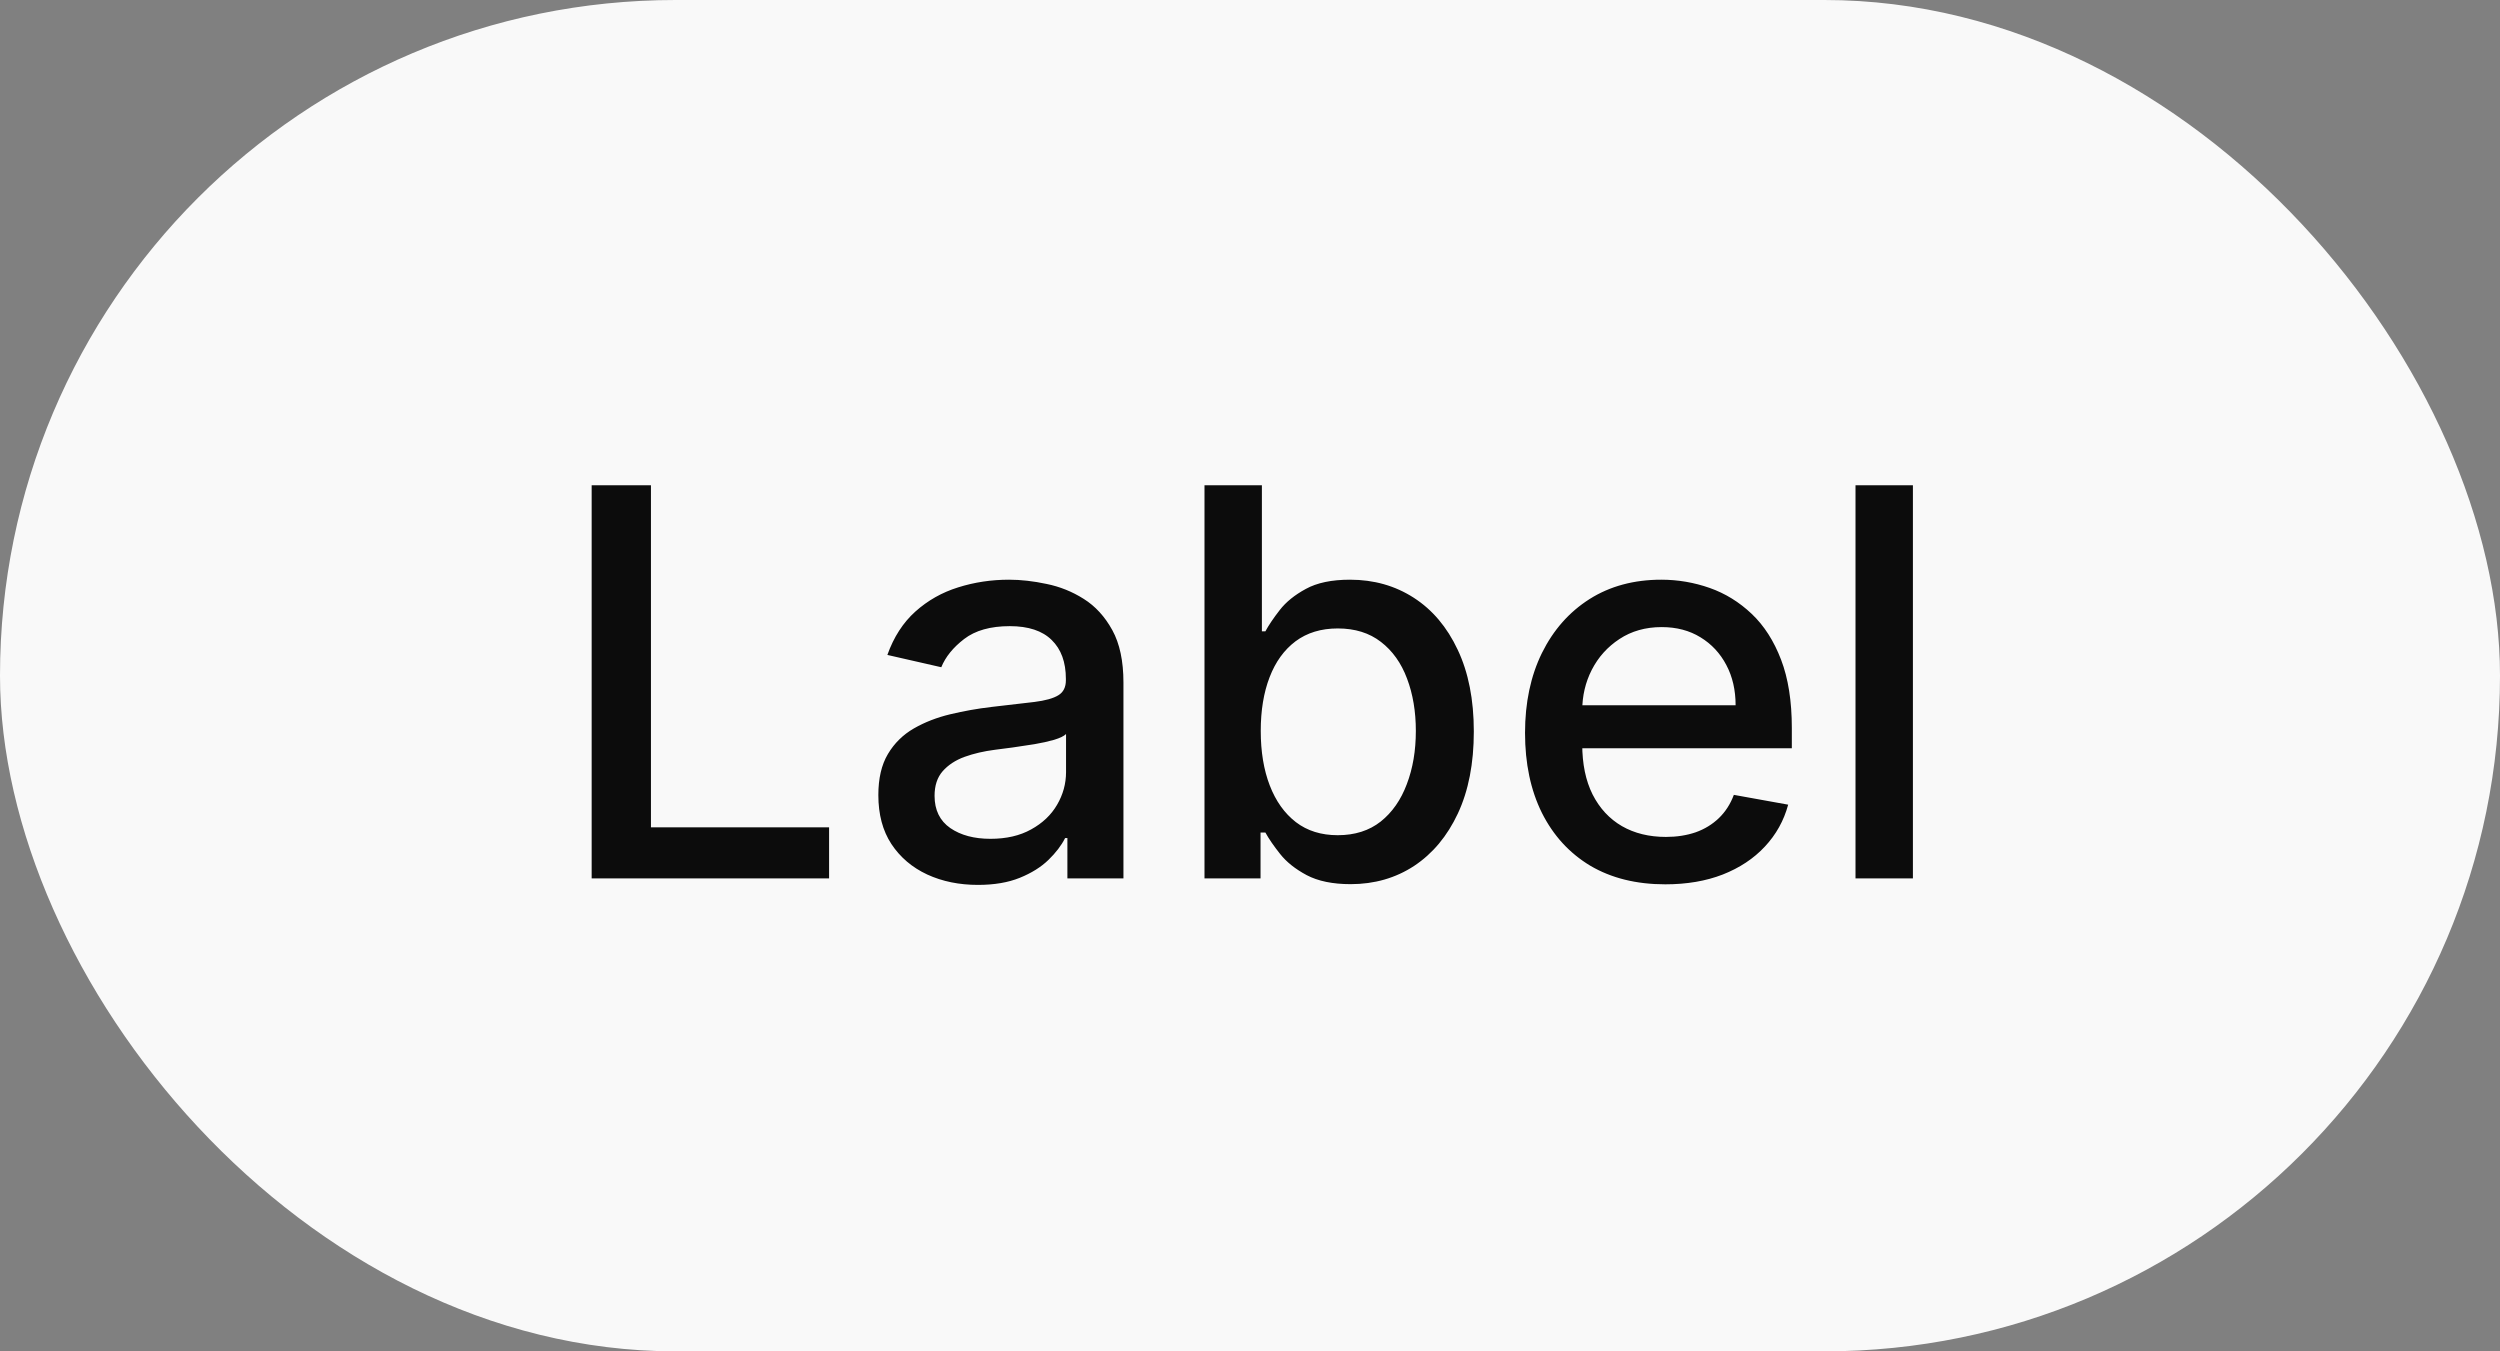 <svg width="74" height="40" viewBox="0 0 74 40" fill="none" xmlns="http://www.w3.org/2000/svg">
<rect x="0" y="0" width="74" height="40" fill="#808080" stroke="none"/>
<rect width="74" height="40" rx="20" fill="white" fill-opacity="0.95"/>
<path d="M17.513 26V14.364H19.268V24.489H24.541V26H17.513ZM28.947 26.193C28.394 26.193 27.894 26.091 27.447 25.886C27 25.678 26.646 25.377 26.385 24.983C26.127 24.589 25.999 24.106 25.999 23.534C25.999 23.042 26.093 22.636 26.283 22.318C26.472 22 26.728 21.748 27.05 21.562C27.372 21.377 27.732 21.237 28.129 21.142C28.527 21.047 28.932 20.975 29.345 20.926C29.868 20.866 30.292 20.816 30.618 20.778C30.944 20.737 31.18 20.671 31.328 20.579C31.476 20.489 31.55 20.341 31.55 20.136V20.097C31.55 19.6 31.41 19.216 31.129 18.943C30.853 18.671 30.44 18.534 29.891 18.534C29.319 18.534 28.868 18.661 28.538 18.915C28.213 19.165 27.987 19.443 27.862 19.75L26.266 19.386C26.455 18.856 26.732 18.428 27.095 18.102C27.463 17.773 27.885 17.534 28.362 17.386C28.84 17.235 29.341 17.159 29.868 17.159C30.216 17.159 30.586 17.201 30.976 17.284C31.37 17.364 31.737 17.511 32.078 17.727C32.423 17.943 32.705 18.252 32.925 18.653C33.144 19.051 33.254 19.568 33.254 20.204V26H31.595V24.807H31.527C31.417 25.026 31.252 25.242 31.033 25.454C30.813 25.667 30.531 25.843 30.186 25.983C29.841 26.123 29.428 26.193 28.947 26.193ZM29.317 24.829C29.787 24.829 30.188 24.737 30.521 24.551C30.858 24.366 31.114 24.123 31.288 23.824C31.466 23.521 31.555 23.197 31.555 22.852V21.727C31.495 21.788 31.377 21.845 31.203 21.898C31.033 21.947 30.838 21.991 30.618 22.028C30.398 22.062 30.184 22.095 29.976 22.125C29.767 22.151 29.593 22.174 29.453 22.193C29.124 22.235 28.822 22.305 28.55 22.403C28.281 22.502 28.065 22.644 27.902 22.829C27.743 23.011 27.663 23.254 27.663 23.557C27.663 23.977 27.819 24.296 28.129 24.511C28.44 24.724 28.836 24.829 29.317 24.829ZM35.653 26V14.364H37.352V18.688H37.455C37.553 18.506 37.695 18.296 37.881 18.057C38.066 17.818 38.324 17.61 38.653 17.432C38.983 17.25 39.419 17.159 39.96 17.159C40.665 17.159 41.294 17.337 41.847 17.693C42.4 18.049 42.833 18.562 43.148 19.233C43.466 19.903 43.625 20.71 43.625 21.653C43.625 22.597 43.468 23.405 43.153 24.079C42.839 24.75 42.407 25.267 41.858 25.631C41.309 25.991 40.682 26.171 39.977 26.171C39.447 26.171 39.013 26.081 38.676 25.903C38.343 25.725 38.081 25.517 37.892 25.278C37.703 25.04 37.557 24.828 37.455 24.642H37.312V26H35.653ZM37.318 21.636C37.318 22.25 37.407 22.788 37.585 23.25C37.763 23.712 38.021 24.074 38.358 24.335C38.695 24.593 39.108 24.722 39.597 24.722C40.104 24.722 40.528 24.587 40.869 24.318C41.21 24.046 41.468 23.676 41.642 23.21C41.82 22.744 41.909 22.22 41.909 21.636C41.909 21.061 41.822 20.544 41.648 20.085C41.477 19.627 41.22 19.265 40.875 19C40.534 18.735 40.108 18.602 39.597 18.602C39.104 18.602 38.688 18.729 38.347 18.983C38.01 19.237 37.754 19.591 37.58 20.046C37.405 20.5 37.318 21.03 37.318 21.636ZM49.294 26.176C48.434 26.176 47.694 25.992 47.072 25.625C46.455 25.254 45.978 24.733 45.641 24.062C45.307 23.388 45.141 22.599 45.141 21.693C45.141 20.799 45.307 20.011 45.641 19.329C45.978 18.648 46.447 18.116 47.05 17.733C47.656 17.35 48.364 17.159 49.175 17.159C49.667 17.159 50.144 17.241 50.606 17.403C51.069 17.566 51.483 17.822 51.851 18.171C52.218 18.519 52.508 18.972 52.72 19.528C52.932 20.081 53.038 20.754 53.038 21.546V22.148H46.101V20.875H51.374C51.374 20.428 51.283 20.032 51.101 19.688C50.919 19.339 50.663 19.064 50.334 18.864C50.008 18.663 49.626 18.562 49.186 18.562C48.709 18.562 48.292 18.68 47.936 18.915C47.584 19.146 47.311 19.449 47.118 19.824C46.928 20.195 46.834 20.599 46.834 21.034V22.028C46.834 22.612 46.936 23.108 47.141 23.517C47.349 23.926 47.639 24.239 48.01 24.454C48.381 24.667 48.815 24.773 49.311 24.773C49.633 24.773 49.927 24.727 50.192 24.636C50.457 24.542 50.686 24.401 50.879 24.216C51.072 24.03 51.22 23.801 51.322 23.528L52.93 23.818C52.802 24.292 52.571 24.706 52.237 25.062C51.908 25.415 51.493 25.689 50.993 25.886C50.497 26.079 49.93 26.176 49.294 26.176ZM56.622 14.364V26H54.923V14.364H56.622Z" fill="black" fill-opacity="0.95"/>
</svg>
